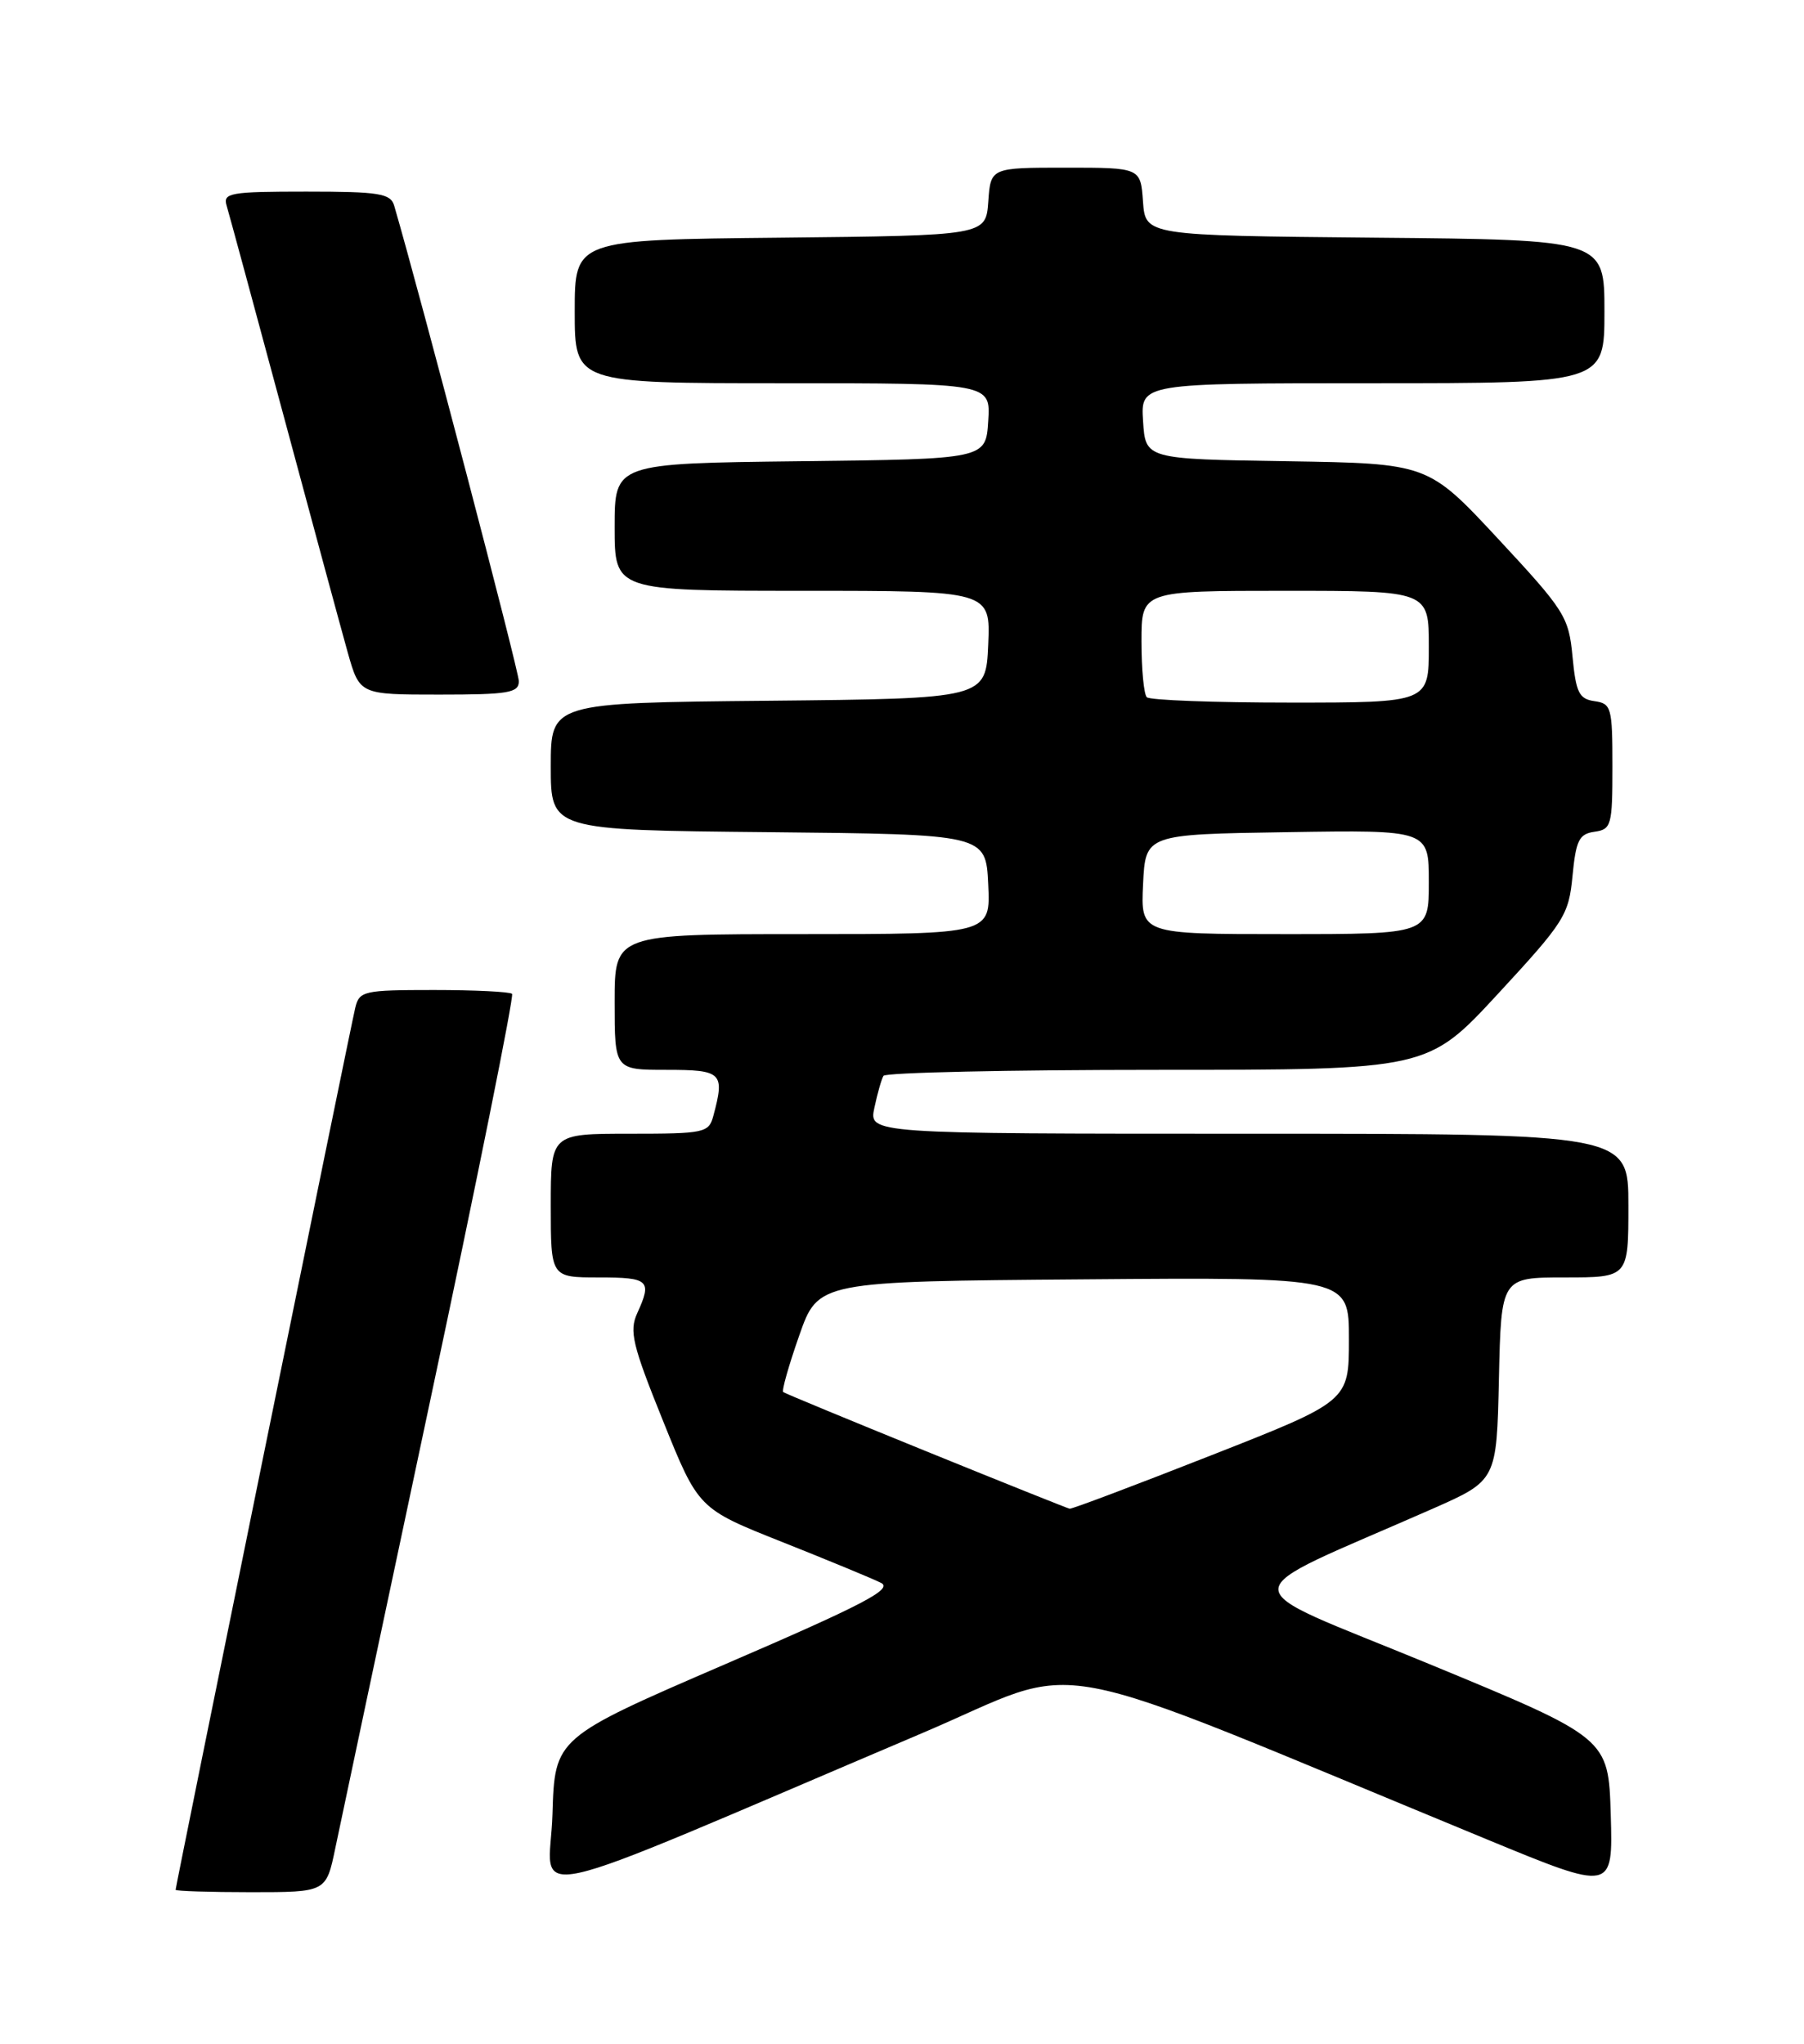<?xml version="1.0" encoding="UTF-8" standalone="no"?>
<!DOCTYPE svg PUBLIC "-//W3C//DTD SVG 1.1//EN" "http://www.w3.org/Graphics/SVG/1.1/DTD/svg11.dtd" >
<svg xmlns="http://www.w3.org/2000/svg" xmlns:xlink="http://www.w3.org/1999/xlink" version="1.1" viewBox="0 0 226 256">
 <g >
 <path fill="currentColor"
d=" M 42.00 231.51 C 42.63 228.49 47.97 203.28 53.88 175.49 C 59.80 147.70 64.41 124.75 64.15 124.48 C 63.88 124.22 59.48 124.00 54.35 124.00 C 45.52 124.00 45.01 124.12 44.50 126.25 C 43.87 128.88 22.00 236.25 22.00 236.70 C 22.00 236.86 26.24 237.00 31.43 237.00 C 40.86 237.00 40.86 237.00 42.00 231.51 Z  M 115.47 217.10 C 136.63 208.11 128.63 206.61 186.29 230.39 C 202.07 236.90 202.07 236.90 201.79 227.29 C 201.50 217.69 201.50 217.69 179.00 208.40 C 153.82 198.01 153.76 200.29 179.48 188.97 C 187.50 185.43 187.50 185.43 187.78 172.72 C 188.06 160.00 188.06 160.00 196.03 160.00 C 204.00 160.00 204.00 160.00 204.00 151.00 C 204.00 142.00 204.00 142.00 156.42 142.00 C 108.84 142.00 108.84 142.00 109.54 138.75 C 109.92 136.96 110.43 135.16 110.68 134.75 C 110.92 134.34 126.36 134.00 144.99 134.00 C 178.86 134.00 178.86 134.00 187.68 124.46 C 196.00 115.46 196.53 114.62 197.00 109.71 C 197.43 105.25 197.82 104.45 199.75 104.18 C 201.87 103.88 202.00 103.39 202.00 96.00 C 202.00 88.61 201.87 88.12 199.75 87.82 C 197.82 87.55 197.43 86.75 197.00 82.24 C 196.53 77.25 196.04 76.48 187.70 67.51 C 178.90 58.05 178.90 58.05 161.20 57.77 C 143.50 57.50 143.50 57.50 143.20 52.75 C 142.89 48.00 142.89 48.00 171.95 48.00 C 201.00 48.00 201.00 48.00 201.00 39.02 C 201.00 30.03 201.00 30.03 172.25 29.77 C 143.50 29.50 143.50 29.50 143.19 25.25 C 142.89 21.00 142.89 21.00 133.50 21.00 C 124.11 21.00 124.11 21.00 123.81 25.25 C 123.50 29.50 123.50 29.50 97.75 29.77 C 72.00 30.03 72.00 30.03 72.00 39.02 C 72.00 48.00 72.00 48.00 98.05 48.00 C 124.11 48.00 124.11 48.00 123.80 52.75 C 123.50 57.50 123.50 57.50 100.25 57.77 C 77.00 58.04 77.00 58.04 77.00 66.02 C 77.00 74.00 77.00 74.00 100.55 74.00 C 124.09 74.00 124.09 74.00 123.80 80.75 C 123.50 87.50 123.50 87.50 96.25 87.77 C 69.00 88.03 69.00 88.03 69.00 96.00 C 69.00 103.97 69.00 103.97 96.25 104.23 C 123.50 104.50 123.50 104.50 123.80 110.75 C 124.10 117.00 124.10 117.00 100.55 117.00 C 77.00 117.00 77.00 117.00 77.00 125.50 C 77.00 134.00 77.00 134.00 83.50 134.00 C 90.46 134.00 90.82 134.35 89.37 139.75 C 88.80 141.89 88.29 142.00 78.88 142.00 C 69.00 142.00 69.00 142.00 69.00 151.00 C 69.00 160.00 69.00 160.00 75.00 160.00 C 81.32 160.00 81.71 160.36 79.83 164.48 C 78.81 166.72 79.22 168.46 83.08 178.01 C 87.50 188.97 87.50 188.97 98.00 193.14 C 103.78 195.44 109.35 197.74 110.38 198.26 C 111.90 199.03 108.15 200.99 90.88 208.43 C 69.50 217.66 69.50 217.66 69.21 227.26 C 68.89 238.05 63.23 239.30 115.47 217.10 Z  M 65.00 85.32 C 65.00 84.05 52.66 36.98 49.38 25.75 C 48.93 24.23 47.50 24.00 38.37 24.00 C 28.83 24.00 27.91 24.16 28.39 25.75 C 28.68 26.71 31.88 38.52 35.51 52.00 C 39.13 65.47 42.76 78.86 43.57 81.75 C 45.06 87.00 45.06 87.00 55.03 87.00 C 63.71 87.00 65.00 86.78 65.00 85.32 Z  M 116.00 181.76 C 106.38 177.85 98.33 174.52 98.12 174.36 C 97.91 174.20 98.81 171.02 100.12 167.29 C 102.50 160.50 102.50 160.50 135.75 160.24 C 169.00 159.97 169.00 159.97 168.99 167.74 C 168.99 175.50 168.99 175.50 151.74 182.28 C 142.26 186.01 134.28 189.02 134.00 188.97 C 133.72 188.91 125.62 185.67 116.00 181.76 Z  M 143.20 110.75 C 143.50 104.50 143.50 104.50 161.25 104.23 C 179.00 103.95 179.00 103.95 179.00 110.48 C 179.00 117.00 179.00 117.00 160.95 117.00 C 142.90 117.00 142.90 117.00 143.20 110.75 Z  M 143.67 87.33 C 143.30 86.97 143.00 83.82 143.00 80.33 C 143.00 74.00 143.00 74.00 161.00 74.00 C 179.00 74.00 179.00 74.00 179.00 81.00 C 179.00 88.00 179.00 88.00 161.67 88.00 C 152.13 88.00 144.03 87.70 143.67 87.33 Z "/>
</g>
</svg>